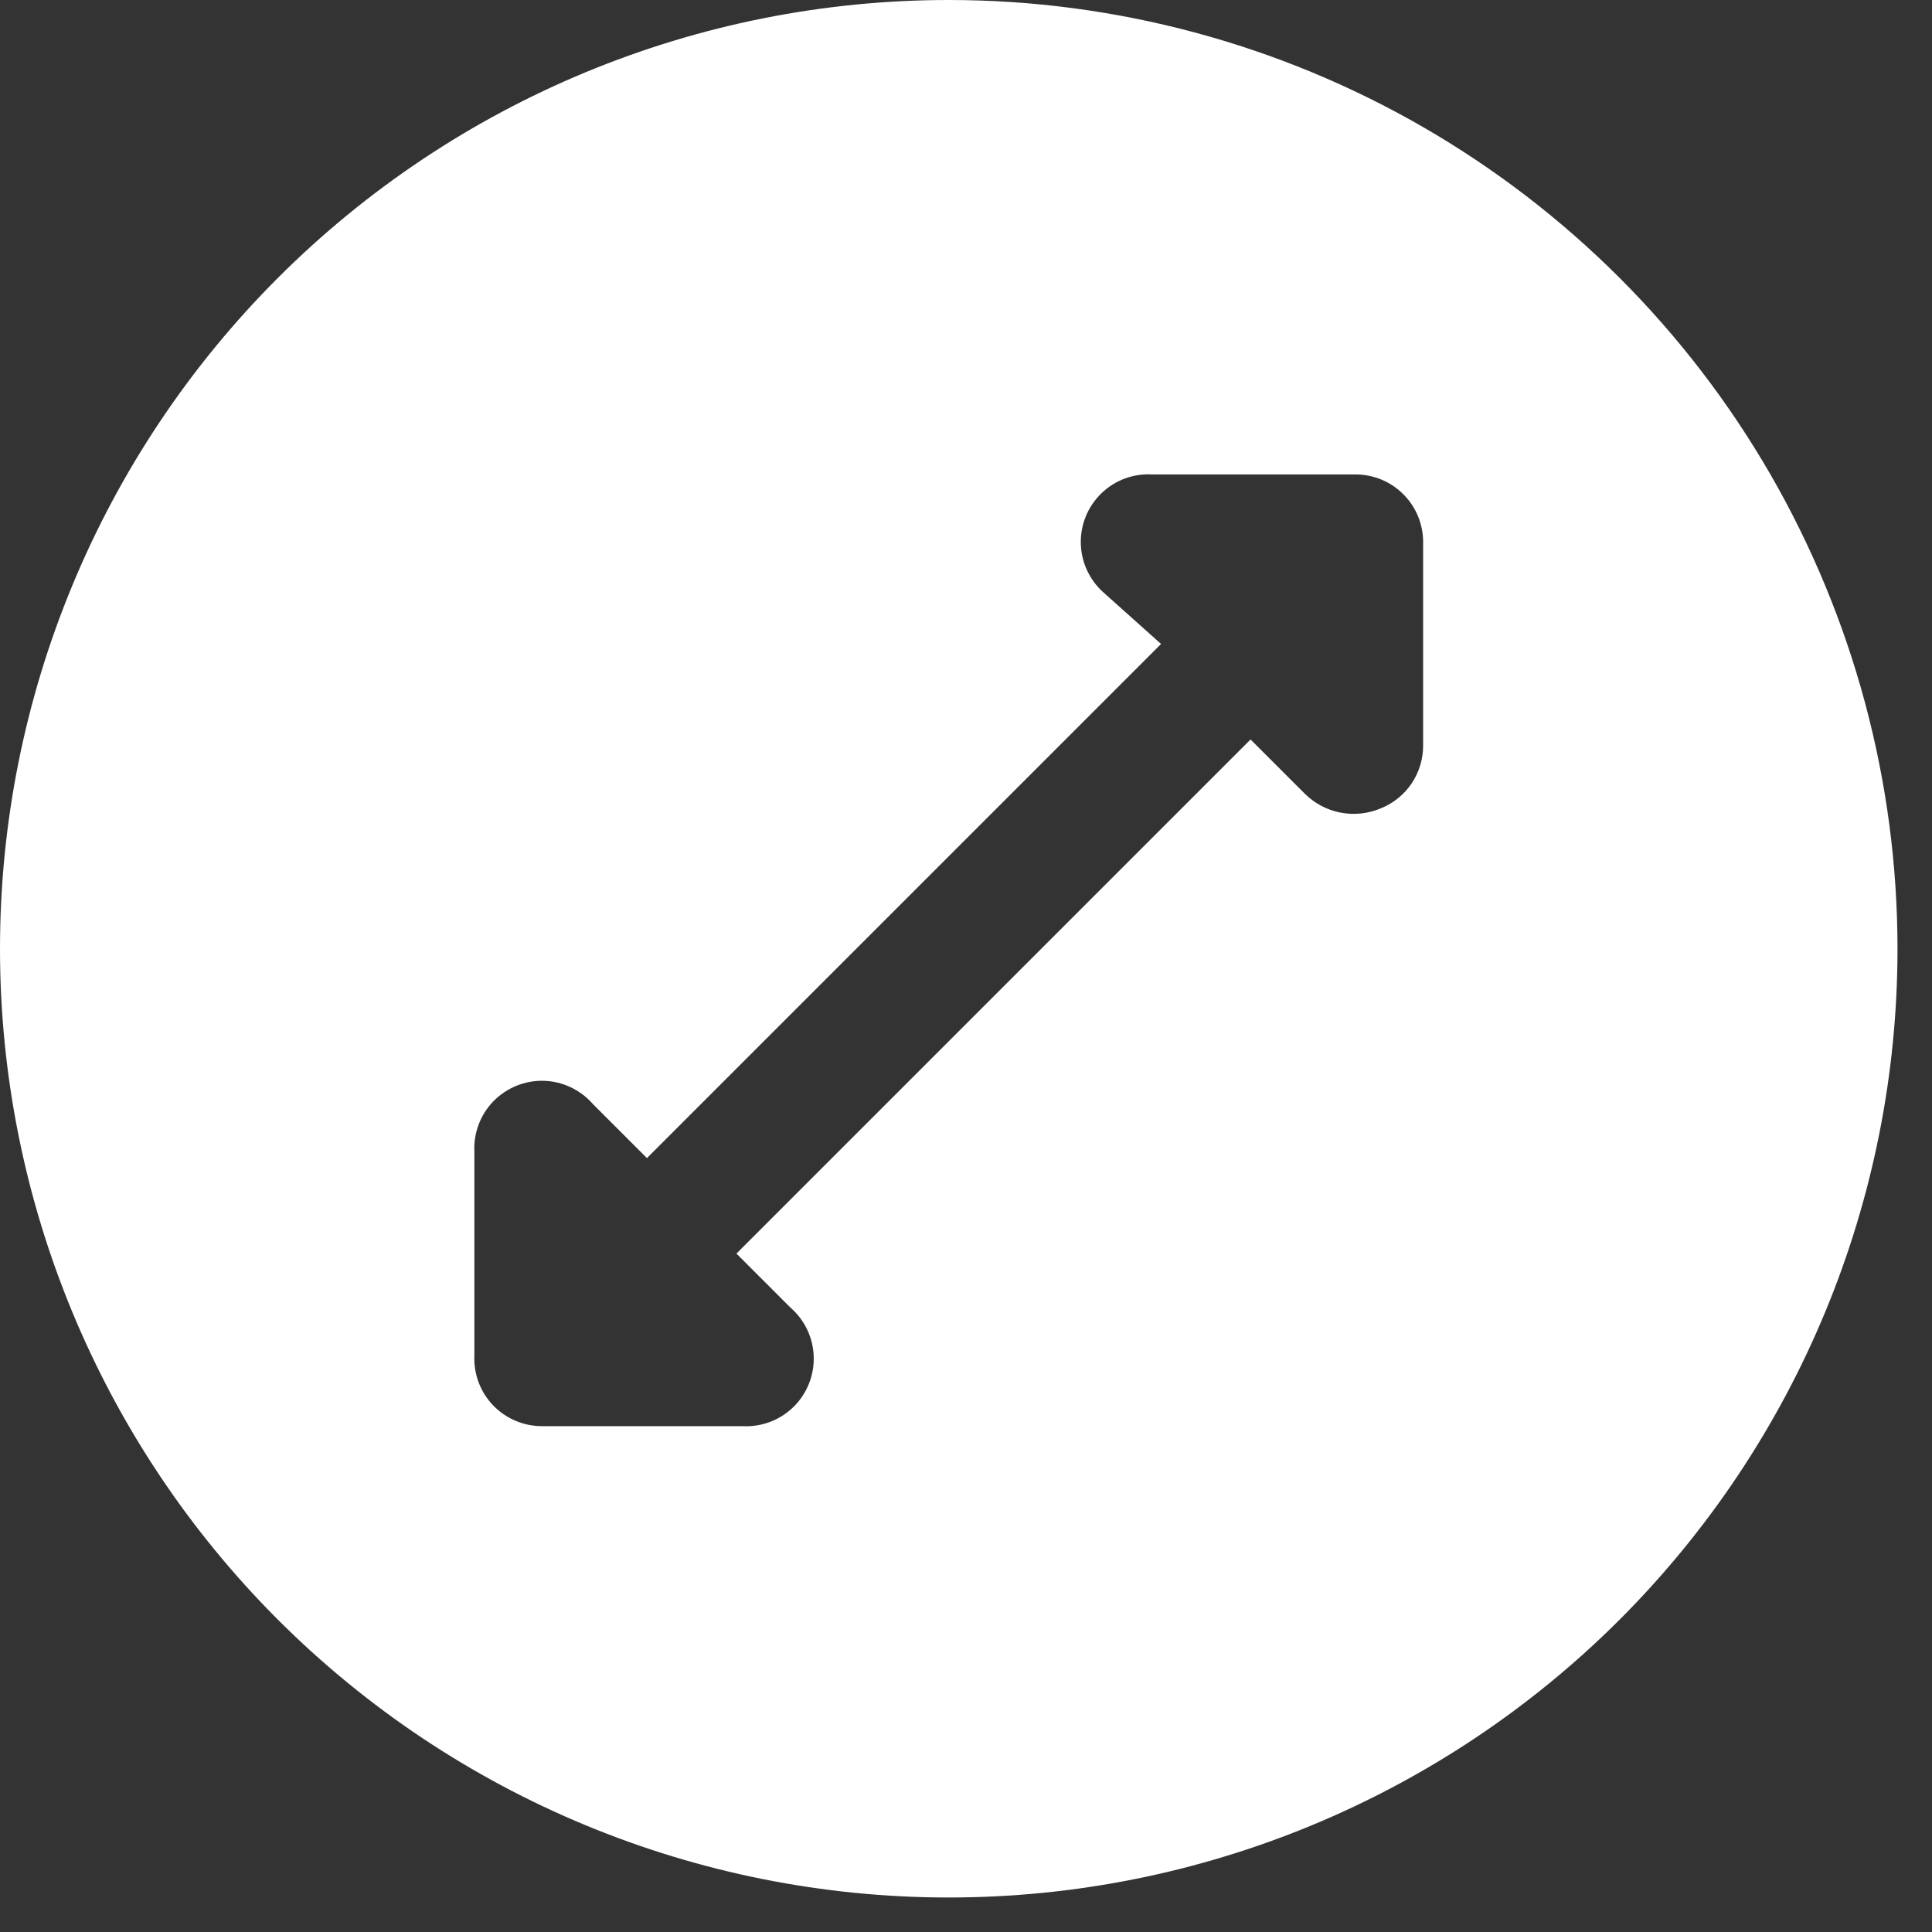 <svg 
 xmlns="http://www.w3.org/2000/svg"
 xmlns:xlink="http://www.w3.org/1999/xlink"
 width="28px" height="28px">
<rect width="100%" height="100%" fill="#333333" stroke="none"/>
<path fill-rule="evenodd"  fill="rgb(255, 255, 255)"
 d="M13.750,0.000 C10.103,0.000 6.606,1.449 4.027,4.028 C1.449,6.606 0.000,10.103 0.000,13.750 C0.000,17.397 1.449,20.894 4.027,23.473 C6.606,26.051 10.103,27.500 13.750,27.500 C17.397,27.500 20.894,26.051 23.473,23.473 C26.051,20.894 27.500,17.397 27.500,13.750 C27.500,11.337 26.864,8.966 25.658,6.875 C24.451,4.785 22.715,3.049 20.625,1.842 C18.535,0.636 16.163,0.000 13.750,0.000 L13.750,0.000 ZM20.625,10.803 C20.626,10.998 20.568,11.189 20.460,11.352 C20.351,11.514 20.196,11.640 20.015,11.714 C19.830,11.793 19.625,11.815 19.428,11.777 C19.230,11.739 19.049,11.642 18.906,11.499 L18.124,10.717 L10.673,18.168 L11.455,18.950 L11.455,18.950 C11.663,19.130 11.785,19.388 11.793,19.662 C11.801,19.936 11.694,20.201 11.498,20.392 C11.301,20.584 11.033,20.684 10.759,20.669 L7.855,20.669 C7.587,20.669 7.331,20.560 7.146,20.367 C6.961,20.174 6.863,19.913 6.875,19.646 L6.875,16.698 C6.860,16.425 6.960,16.157 7.151,15.960 C7.343,15.764 7.608,15.656 7.882,15.664 C8.156,15.672 8.414,15.795 8.594,16.002 L9.376,16.784 L16.827,9.333 L16.002,8.595 C15.795,8.415 15.672,8.157 15.664,7.882 C15.656,7.608 15.763,7.343 15.960,7.152 C16.156,6.960 16.424,6.860 16.698,6.876 L19.646,6.876 C19.905,6.876 20.155,6.979 20.338,7.163 C20.522,7.346 20.625,7.596 20.625,7.855 L20.625,10.803 Z"/>
</svg>
